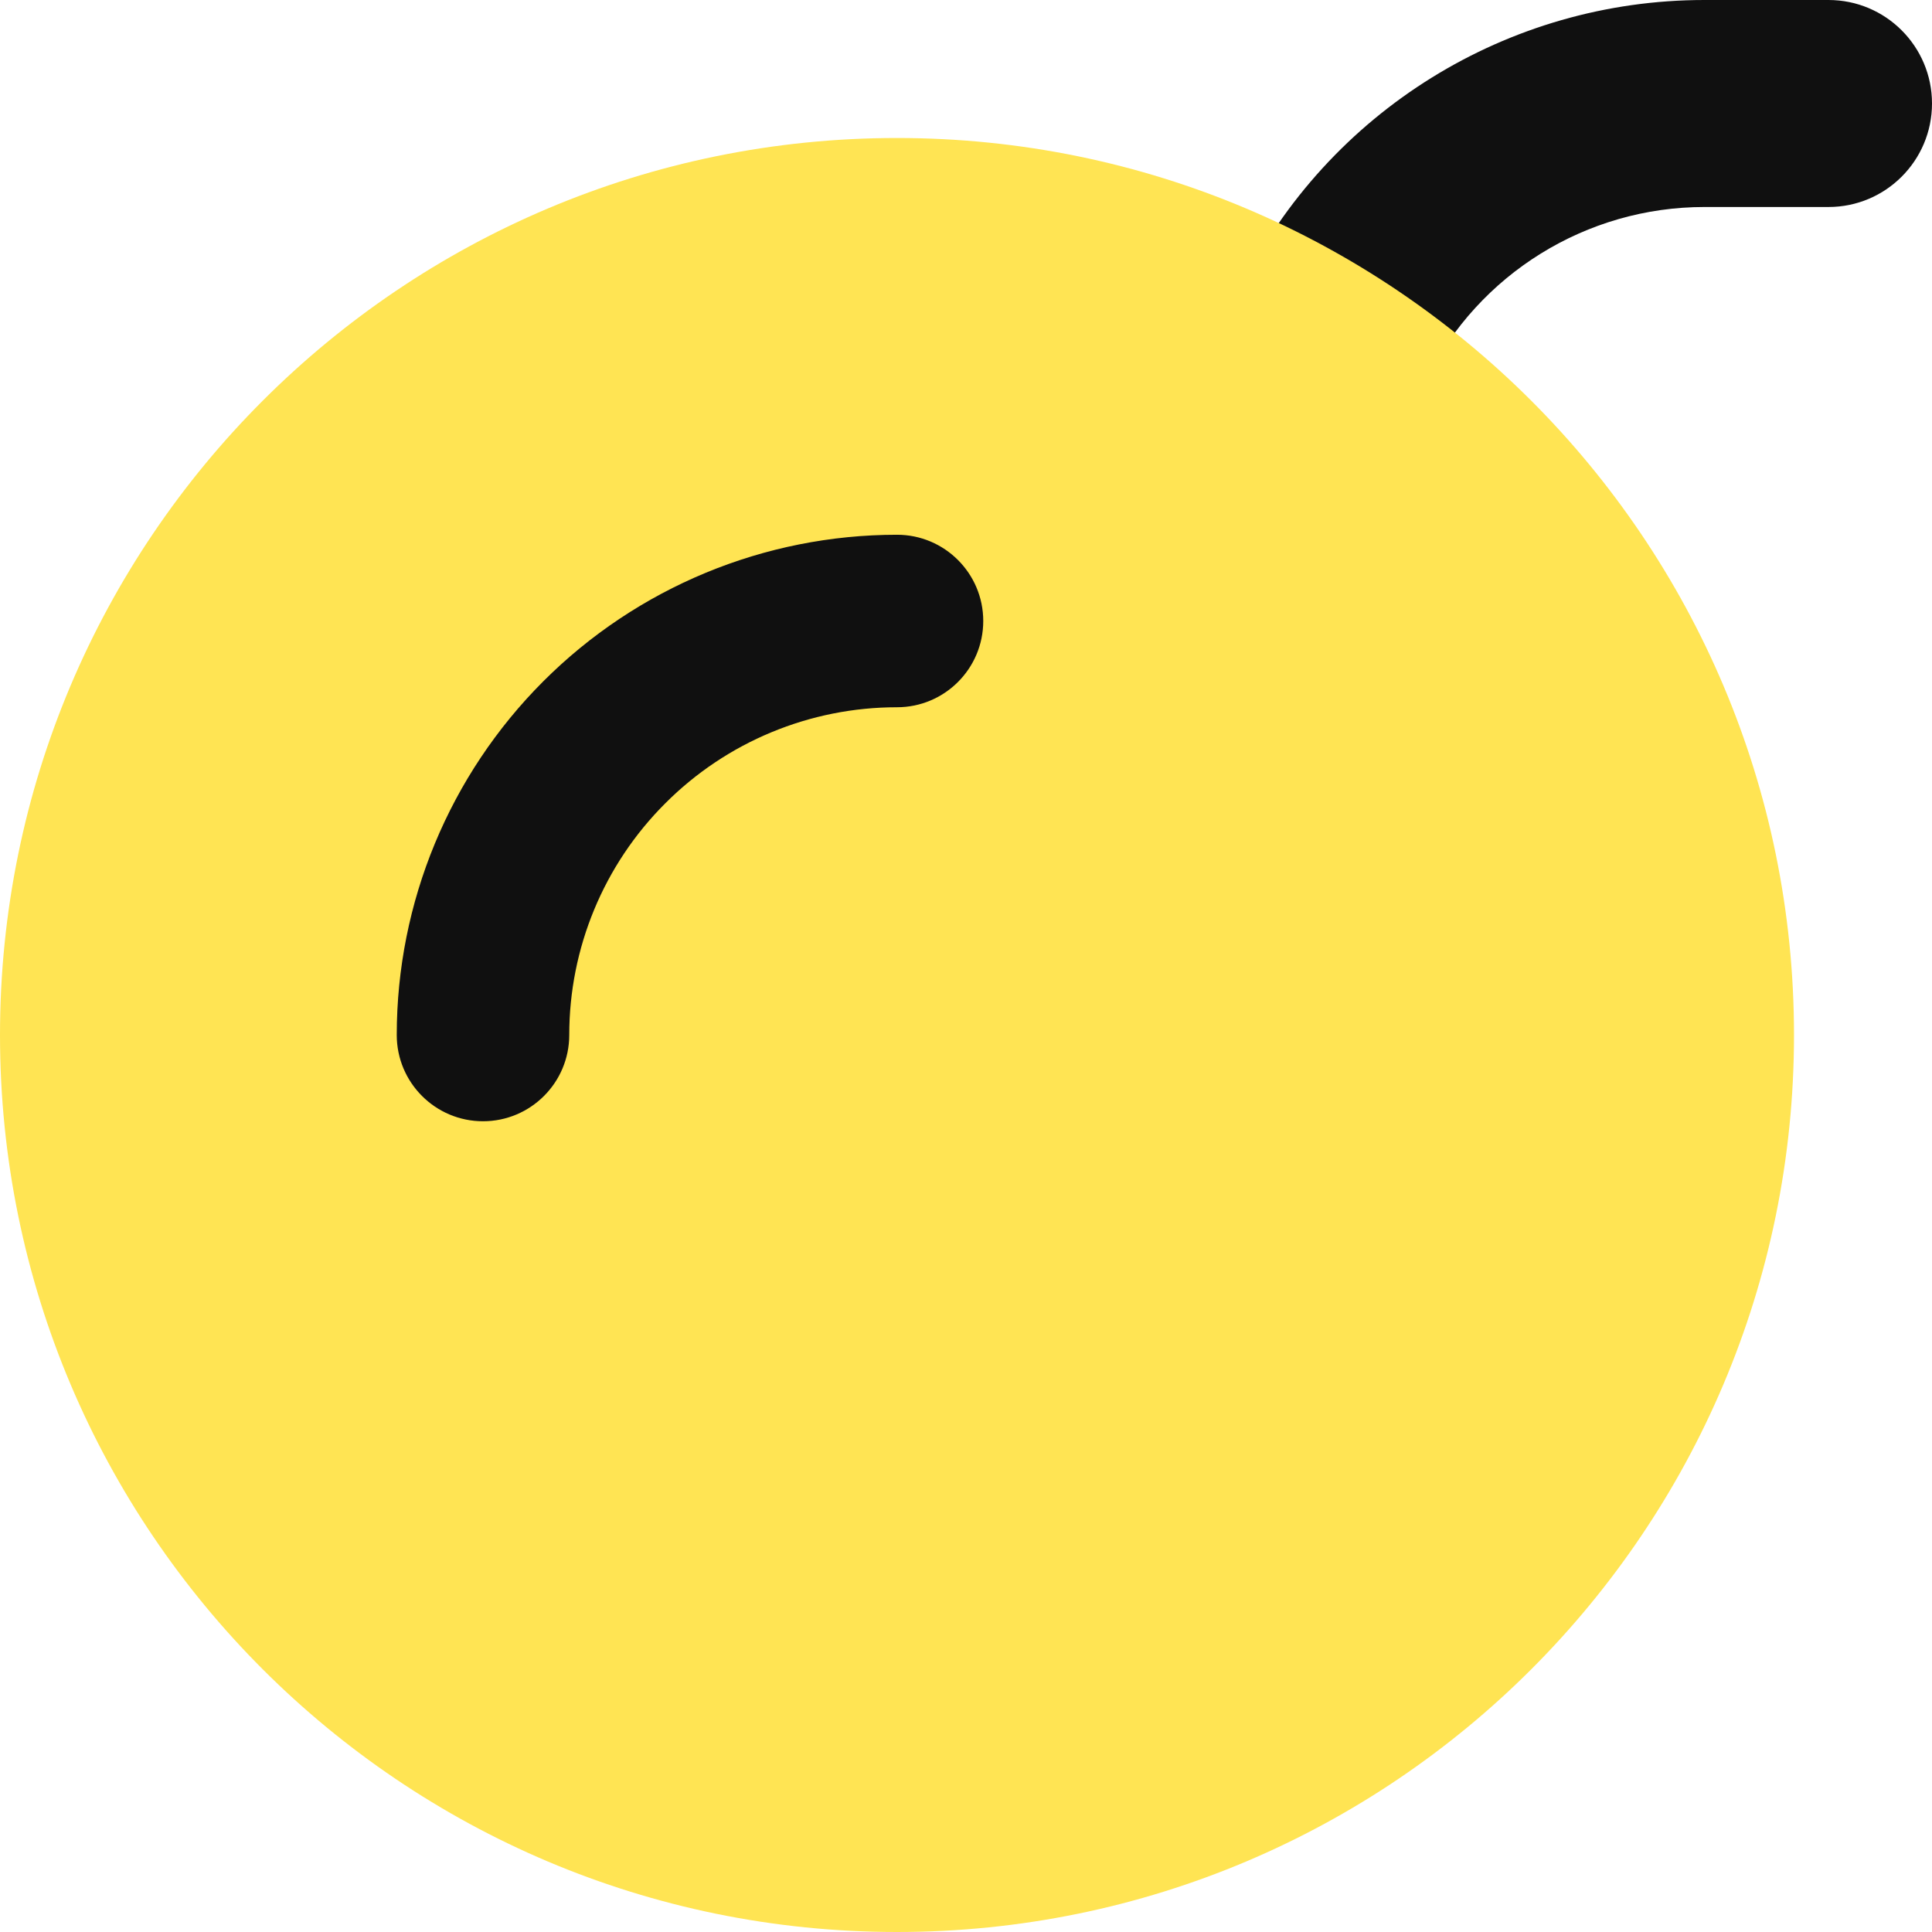 <svg width="14" height="14" viewBox="0 0 14 14" fill="none" xmlns="http://www.w3.org/2000/svg">
<g clip-path="url(#clip0_1222_11683)">
<path fill-rule="evenodd" clip-rule="evenodd" d="M8.991 2.084C9.624 0.807 10.926 0 12.351 0H13.25C13.664 0 14 0.336 14 0.75C14 1.164 13.664 1.5 13.25 1.5H12.351C11.496 1.5 10.715 1.984 10.335 2.75L9.922 3.583C9.738 3.954 9.288 4.106 8.917 3.922C8.546 3.738 8.394 3.288 8.578 2.917L8.991 2.084Z" fill="#101010"/>
<path d="M6.5 14C10.09 14 13 11.09 13 7.5C13 3.91 10.09 1 6.5 1C2.91 1 0 3.91 0 7.5C0 11.09 2.91 14 6.5 14Z" fill="#FFE453"/>
<path fill-rule="evenodd" clip-rule="evenodd" d="M6.5 5.125C5.87 5.125 5.266 5.375 4.821 5.821C4.375 6.266 4.125 6.87 4.125 7.5C4.125 7.845 3.845 8.125 3.5 8.125C3.155 8.125 2.875 7.845 2.875 7.5C2.875 6.539 3.257 5.617 3.937 4.937C4.617 4.257 5.539 3.875 6.5 3.875C6.845 3.875 7.125 4.155 7.125 4.5C7.125 4.845 6.845 5.125 6.5 5.125Z" fill="#101010"/>
</g>
<defs>
<clipPath id="clip0_1222_11683">
<rect width="14" height="14" fill="white"/>
</clipPath>
</defs>
</svg>
